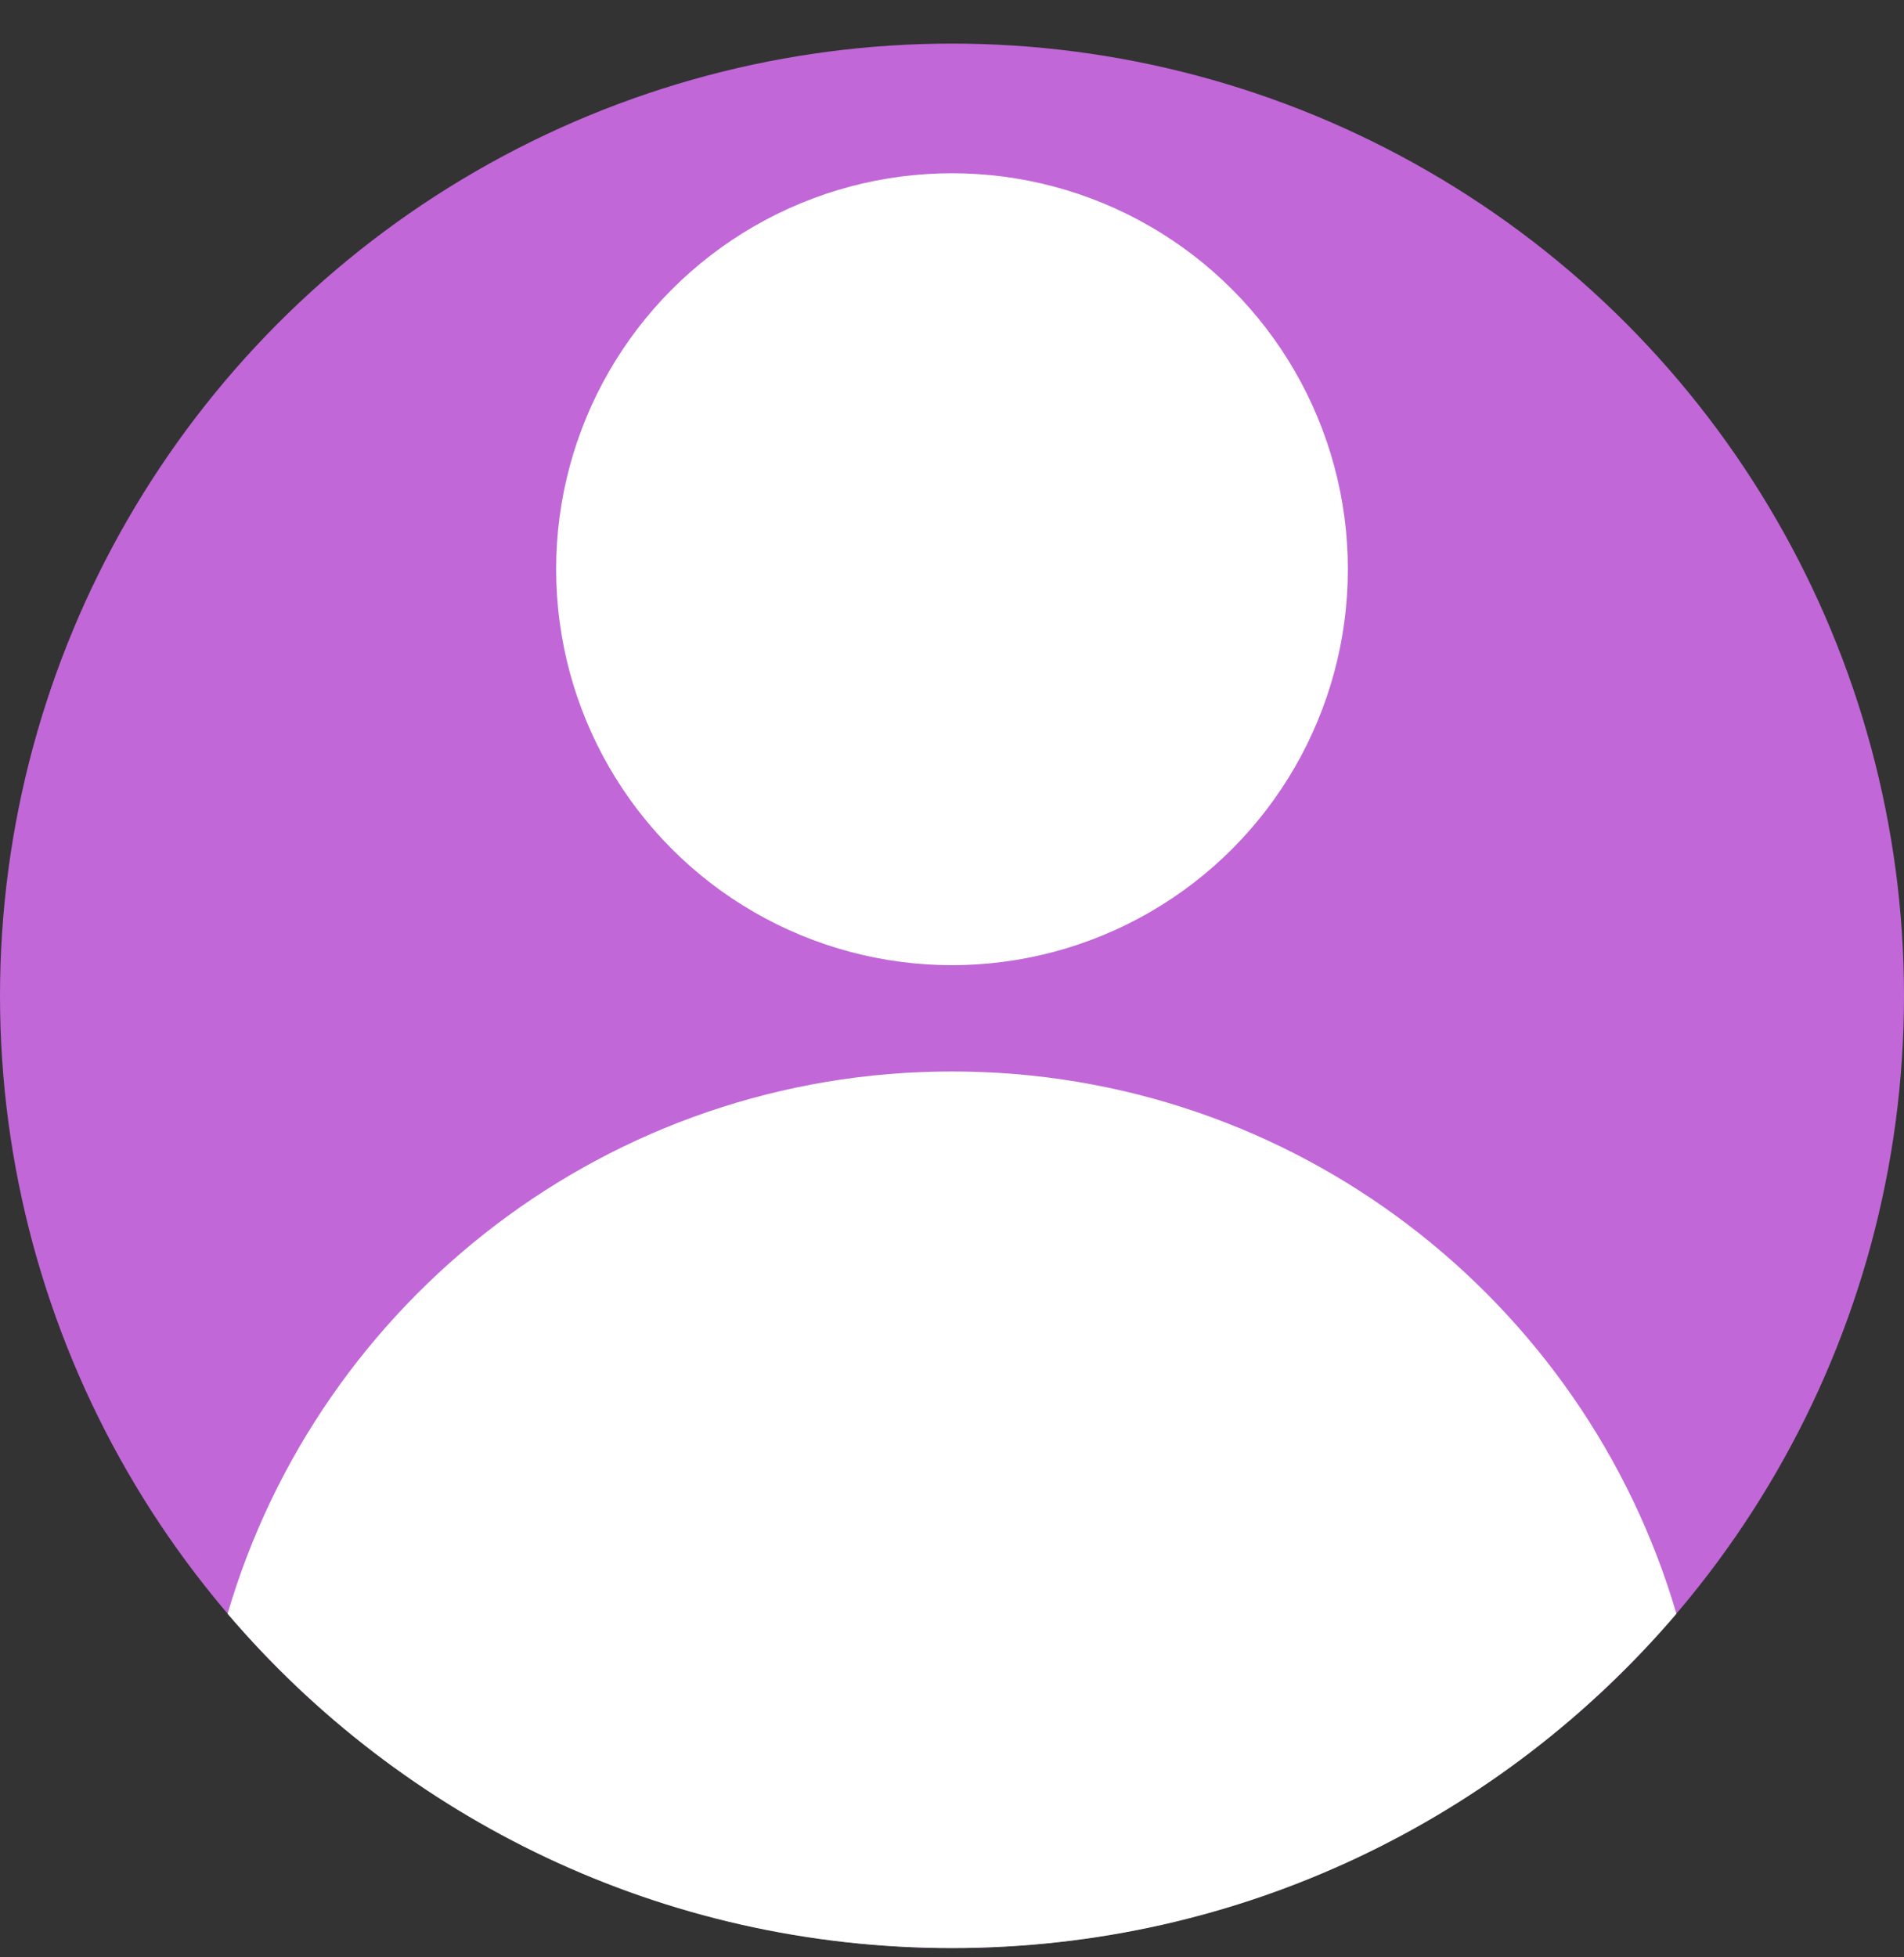 <svg width="36" height="37" viewBox="0 0 36 37" fill="none" xmlns="http://www.w3.org/2000/svg">
<rect x="0" y="0" width="36" height="37" fill="#333333" stroke="none"/>
<circle cx="18" cy="18.824" r="18" fill="#C167D8"/>
<path fill-rule="evenodd" clip-rule="evenodd" d="M31.697 30.505C28.395 34.373 23.484 36.825 18 36.825C12.516 36.825 7.605 34.373 4.303 30.505C6.039 24.58 11.514 20.254 18 20.254C24.486 20.254 29.961 24.58 31.697 30.505Z" fill="white"/>
<circle cx="18" cy="10.76" r="7.485" fill="white"/>
</svg>
